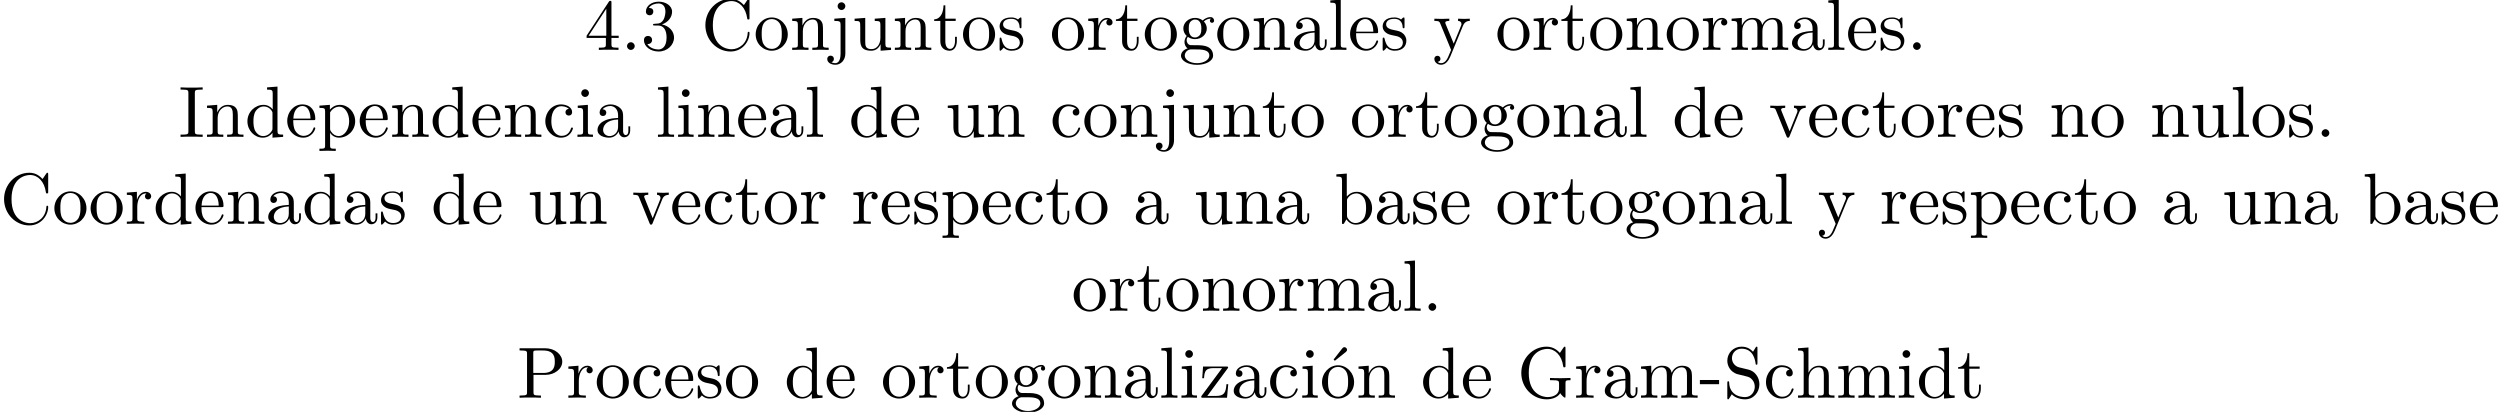 <?xml version='1.0' encoding='UTF-8'?>
<!-- This file was generated by dvisvgm 3.1.1 -->
<svg version='1.1' xmlns='http://www.w3.org/2000/svg' xmlns:xlink='http://www.w3.org/1999/xlink' width='343.711pt' height='56.621pt' viewBox='0 -54.684 343.711 56.621'>
<defs>
<path id='g0-45' d='M2.75-1.863V-2.441H.11V-1.863H2.75Z'/>
<path id='g0-46' d='M1.913-.528C1.913-.817 1.674-1.056 1.385-1.056S.857-.817 .857-.528S1.096 0 1.385 0S1.913-.239 1.913-.528Z'/>
<path id='g0-51' d='M4.553-1.704C4.553-2.521 3.925-3.298 2.889-3.507C3.706-3.776 4.284-4.473 4.284-5.26C4.284-6.077 3.407-6.635 2.451-6.635C1.445-6.635 .687-6.037 .687-5.28C.687-4.951 .907-4.762 1.196-4.762C1.504-4.762 1.704-4.981 1.704-5.27C1.704-5.768 1.235-5.768 1.086-5.768C1.395-6.257 2.052-6.386 2.411-6.386C2.819-6.386 3.367-6.167 3.367-5.27C3.367-5.151 3.347-4.573 3.088-4.134C2.79-3.656 2.451-3.626 2.202-3.616C2.122-3.606 1.883-3.587 1.813-3.587C1.733-3.577 1.664-3.567 1.664-3.467C1.664-3.357 1.733-3.357 1.903-3.357H2.341C3.158-3.357 3.527-2.68 3.527-1.704C3.527-.349 2.839-.06 2.401-.06C1.973-.06 1.225-.229 .877-.817C1.225-.767 1.534-.986 1.534-1.365C1.534-1.724 1.265-1.923 .976-1.923C.737-1.923 .418-1.783 .418-1.345C.418-.438 1.345 .219 2.431 .219C3.646 .219 4.553-.687 4.553-1.704Z'/>
<path id='g0-52' d='M4.692-1.644V-1.953H3.696V-6.486C3.696-6.685 3.696-6.745 3.537-6.745C3.447-6.745 3.417-6.745 3.337-6.625L.279-1.953V-1.644H2.929V-.777C2.929-.418 2.909-.309 2.172-.309H1.963V0C2.371-.03 2.889-.03 3.308-.03S4.254-.03 4.663 0V-.309H4.453C3.716-.309 3.696-.418 3.696-.777V-1.644H4.692ZM2.989-1.953H.558L2.989-5.669V-1.953Z'/>
<path id='g0-67' d='M6.625-2.321C6.625-2.421 6.625-2.491 6.496-2.491C6.386-2.491 6.386-2.431 6.376-2.331C6.296-.907 5.23-.09 4.144-.09C3.537-.09 1.584-.428 1.584-3.397C1.584-6.376 3.527-6.715 4.134-6.715C5.22-6.715 6.107-5.808 6.306-4.354C6.326-4.214 6.326-4.184 6.466-4.184C6.625-4.184 6.625-4.214 6.625-4.423V-6.785C6.625-6.954 6.625-7.024 6.516-7.024C6.476-7.024 6.436-7.024 6.356-6.904L5.858-6.167C5.489-6.526 4.981-7.024 4.025-7.024C2.162-7.024 .558-5.44 .558-3.407C.558-1.345 2.172 .219 4.025 .219C5.649 .219 6.625-1.166 6.625-2.321Z'/>
<path id='g0-71' d='M7.323-2.411V-2.72L6.107-2.69C5.709-2.69 4.862-2.69 4.503-2.72V-2.411H4.822C5.719-2.411 5.748-2.301 5.748-1.933V-1.295C5.748-.179 4.483-.09 4.204-.09C3.557-.09 1.584-.438 1.584-3.407C1.584-6.386 3.547-6.715 4.144-6.715C5.21-6.715 6.117-5.818 6.316-4.354C6.336-4.214 6.336-4.184 6.476-4.184C6.635-4.184 6.635-4.214 6.635-4.423V-6.785C6.635-6.954 6.635-7.024 6.526-7.024C6.486-7.024 6.446-7.024 6.366-6.904L5.868-6.167C5.549-6.486 5.011-7.024 4.025-7.024C2.172-7.024 .558-5.45 .558-3.407S2.152 .219 4.045 .219C4.772 .219 5.569-.04 5.908-.628C6.037-.408 6.436-.01 6.545-.01C6.635-.01 6.635-.09 6.635-.239V-1.973C6.635-2.361 6.675-2.411 7.323-2.411Z'/>
<path id='g0-73' d='M3.318 0V-.309H3.059C2.271-.309 2.242-.418 2.242-.777V-6.027C2.242-6.386 2.271-6.496 3.059-6.496H3.318V-6.804C2.969-6.775 2.182-6.775 1.803-6.775C1.415-6.775 .628-6.775 .279-6.804V-6.496H.538C1.325-6.496 1.355-6.386 1.355-6.027V-.777C1.355-.418 1.325-.309 .538-.309H.279V0C.628-.03 1.415-.03 1.793-.03C2.182-.03 2.969-.03 3.318 0Z'/>
<path id='g0-80' d='M6.217-4.951C6.217-5.928 5.23-6.804 3.866-6.804H.349V-6.496H.588C1.355-6.496 1.375-6.386 1.375-6.027V-.777C1.375-.418 1.355-.309 .588-.309H.349V0C.697-.03 1.435-.03 1.813-.03S2.939-.03 3.288 0V-.309H3.049C2.281-.309 2.262-.418 2.262-.777V-3.148H3.945C5.141-3.148 6.217-3.955 6.217-4.951ZM5.191-4.951C5.191-4.483 5.191-3.407 3.606-3.407H2.232V-6.097C2.232-6.426 2.252-6.496 2.72-6.496H3.606C5.191-6.496 5.191-5.44 5.191-4.951Z'/>
<path id='g0-83' d='M4.971-1.853C4.971-2.849 4.314-3.666 3.477-3.866L2.202-4.174C1.584-4.324 1.196-4.862 1.196-5.44C1.196-6.137 1.733-6.745 2.511-6.745C4.174-6.745 4.394-5.111 4.453-4.663C4.463-4.603 4.463-4.543 4.573-4.543C4.702-4.543 4.702-4.593 4.702-4.782V-6.785C4.702-6.954 4.702-7.024 4.593-7.024C4.523-7.024 4.513-7.014 4.443-6.894L4.095-6.326C3.796-6.615 3.387-7.024 2.501-7.024C1.395-7.024 .558-6.147 .558-5.091C.558-4.264 1.086-3.537 1.863-3.268C1.973-3.228 2.481-3.108 3.178-2.939C3.447-2.869 3.746-2.8 4.025-2.431C4.234-2.172 4.334-1.843 4.334-1.514C4.334-.807 3.836-.09 2.999-.09C2.71-.09 1.953-.139 1.425-.628C.847-1.166 .817-1.803 .807-2.162C.797-2.262 .717-2.262 .687-2.262C.558-2.262 .558-2.192 .558-2.012V-.02C.558 .149 .558 .219 .667 .219C.737 .219 .747 .199 .817 .09C.817 .09 .847 .05 1.176-.478C1.484-.139 2.122 .219 3.009 .219C4.174 .219 4.971-.757 4.971-1.853Z'/>
<path id='g0-97' d='M4.812-.887V-1.445H4.563V-.887C4.563-.309 4.314-.249 4.204-.249C3.875-.249 3.836-.697 3.836-.747V-2.74C3.836-3.158 3.836-3.547 3.477-3.915C3.088-4.304 2.59-4.463 2.112-4.463C1.295-4.463 .608-3.995 .608-3.337C.608-3.039 .807-2.869 1.066-2.869C1.345-2.869 1.524-3.068 1.524-3.328C1.524-3.447 1.474-3.776 1.016-3.786C1.285-4.134 1.773-4.244 2.092-4.244C2.58-4.244 3.148-3.856 3.148-2.969V-2.6C2.64-2.57 1.943-2.54 1.315-2.242C.568-1.903 .319-1.385 .319-.946C.319-.139 1.285 .11 1.913 .11C2.57 .11 3.029-.289 3.218-.757C3.258-.359 3.527 .06 3.995 .06C4.204 .06 4.812-.08 4.812-.887ZM3.148-1.395C3.148-.448 2.431-.11 1.983-.11C1.494-.11 1.086-.458 1.086-.956C1.086-1.504 1.504-2.331 3.148-2.391V-1.395Z'/>
<path id='g0-98' d='M5.191-2.152C5.191-3.417 4.214-4.403 3.078-4.403C2.301-4.403 1.873-3.935 1.714-3.756V-6.914L.279-6.804V-6.496C.976-6.496 1.056-6.426 1.056-5.938V0H1.305L1.664-.618C1.813-.389 2.232 .11 2.969 .11C4.154 .11 5.191-.867 5.191-2.152ZM4.364-2.162C4.364-1.793 4.344-1.196 4.055-.747C3.846-.438 3.467-.11 2.929-.11C2.481-.11 2.122-.349 1.883-.717C1.743-.927 1.743-.956 1.743-1.136V-3.188C1.743-3.377 1.743-3.387 1.853-3.547C2.242-4.105 2.79-4.184 3.029-4.184C3.477-4.184 3.836-3.925 4.075-3.547C4.334-3.138 4.364-2.57 4.364-2.162Z'/>
<path id='g0-99' d='M4.134-1.186C4.134-1.285 4.035-1.285 4.005-1.285C3.915-1.285 3.895-1.245 3.875-1.186C3.587-.259 2.939-.139 2.57-.139C2.042-.139 1.166-.568 1.166-2.172C1.166-3.796 1.983-4.214 2.511-4.214C2.6-4.214 3.228-4.204 3.577-3.846C3.168-3.816 3.108-3.517 3.108-3.387C3.108-3.128 3.288-2.929 3.567-2.929C3.826-2.929 4.025-3.098 4.025-3.397C4.025-4.075 3.268-4.463 2.501-4.463C1.255-4.463 .339-3.387 .339-2.152C.339-.877 1.325 .11 2.481 .11C3.816 .11 4.134-1.086 4.134-1.186Z'/>
<path id='g0-100' d='M5.25 0V-.309C4.553-.309 4.473-.379 4.473-.867V-6.914L3.039-6.804V-6.496C3.736-6.496 3.816-6.426 3.816-5.938V-3.786C3.527-4.144 3.098-4.403 2.56-4.403C1.385-4.403 .339-3.427 .339-2.142C.339-.877 1.315 .11 2.451 .11C3.088 .11 3.537-.229 3.786-.548V.11L5.25 0ZM3.786-1.176C3.786-.996 3.786-.976 3.676-.807C3.377-.329 2.929-.11 2.501-.11C2.052-.11 1.694-.369 1.455-.747C1.196-1.156 1.166-1.724 1.166-2.132C1.166-2.501 1.186-3.098 1.474-3.547C1.684-3.856 2.062-4.184 2.6-4.184C2.949-4.184 3.367-4.035 3.676-3.587C3.786-3.417 3.786-3.397 3.786-3.218V-1.176Z'/>
<path id='g0-101' d='M4.134-1.186C4.134-1.285 4.055-1.305 4.005-1.305C3.915-1.305 3.895-1.245 3.875-1.166C3.527-.139 2.63-.139 2.531-.139C2.032-.139 1.634-.438 1.405-.807C1.106-1.285 1.106-1.943 1.106-2.301H3.885C4.105-2.301 4.134-2.301 4.134-2.511C4.134-3.497 3.597-4.463 2.351-4.463C1.196-4.463 .279-3.437 .279-2.192C.279-.857 1.325 .11 2.471 .11C3.686 .11 4.134-.996 4.134-1.186ZM3.477-2.511H1.116C1.176-3.995 2.012-4.244 2.351-4.244C3.377-4.244 3.477-2.899 3.477-2.511Z'/>
<path id='g0-103' d='M4.832-4.025C4.832-4.194 4.712-4.513 4.324-4.513C4.125-4.513 3.686-4.453 3.268-4.045C2.849-4.374 2.431-4.403 2.212-4.403C1.285-4.403 .598-3.716 .598-2.949C.598-2.511 .817-2.132 1.066-1.923C.936-1.773 .757-1.445 .757-1.096C.757-.787 .887-.408 1.196-.209C.598-.04 .279 .389 .279 .787C.279 1.504 1.265 2.052 2.481 2.052C3.656 2.052 4.692 1.544 4.692 .767C4.692 .418 4.553-.09 4.045-.369C3.517-.648 2.939-.648 2.331-.648C2.082-.648 1.654-.648 1.584-.658C1.265-.697 1.056-1.006 1.056-1.325C1.056-1.365 1.056-1.594 1.225-1.793C1.614-1.514 2.022-1.484 2.212-1.484C3.138-1.484 3.826-2.172 3.826-2.939C3.826-3.308 3.666-3.676 3.417-3.905C3.776-4.244 4.134-4.294 4.314-4.294C4.314-4.294 4.384-4.294 4.413-4.284C4.304-4.244 4.254-4.134 4.254-4.015C4.254-3.846 4.384-3.726 4.543-3.726C4.643-3.726 4.832-3.796 4.832-4.025ZM3.078-2.949C3.078-2.68 3.068-2.361 2.919-2.112C2.839-1.993 2.61-1.714 2.212-1.714C1.345-1.714 1.345-2.71 1.345-2.939C1.345-3.208 1.355-3.527 1.504-3.776C1.584-3.895 1.813-4.174 2.212-4.174C3.078-4.174 3.078-3.178 3.078-2.949ZM4.174 .787C4.174 1.325 3.467 1.823 2.491 1.823C1.484 1.823 .797 1.315 .797 .787C.797 .329 1.176-.04 1.614-.07H2.202C3.059-.07 4.174-.07 4.174 .787Z'/>
<path id='g0-104' d='M5.33 0V-.309C4.812-.309 4.563-.309 4.553-.608V-2.511C4.553-3.367 4.553-3.676 4.244-4.035C4.105-4.204 3.776-4.403 3.198-4.403C2.361-4.403 1.923-3.806 1.763-3.447H1.753V-6.914L.319-6.804V-6.496C1.016-6.496 1.096-6.426 1.096-5.938V-.757C1.096-.309 .986-.309 .319-.309V0L1.445-.03L2.56 0V-.309C1.893-.309 1.783-.309 1.783-.757V-2.59C1.783-3.626 2.491-4.184 3.128-4.184C3.756-4.184 3.866-3.646 3.866-3.078V-.757C3.866-.309 3.756-.309 3.088-.309V0L4.214-.03L5.33 0Z'/>
<path id='g0-105' d='M2.461 0V-.309C1.803-.309 1.763-.359 1.763-.747V-4.403L.369-4.294V-3.985C1.016-3.985 1.106-3.925 1.106-3.437V-.757C1.106-.309 .996-.309 .329-.309V0L1.425-.03C1.773-.03 2.122-.01 2.461 0ZM1.913-6.017C1.913-6.286 1.684-6.545 1.385-6.545C1.046-6.545 .847-6.267 .847-6.017C.847-5.748 1.076-5.489 1.375-5.489C1.714-5.489 1.913-5.768 1.913-6.017Z'/>
<path id='g0-106' d='M2.092 .498V-4.403L.578-4.294V-3.985C1.345-3.985 1.435-3.915 1.435-3.427V.518C1.435 .966 1.345 1.823 .707 1.823C.658 1.823 .428 1.823 .169 1.694C.319 1.654 .518 1.514 .518 1.245C.518 .986 .339 .787 .06 .787S-.399 .986-.399 1.245C-.399 1.763 .159 2.042 .727 2.042C1.474 2.042 2.092 1.405 2.092 .498ZM2.092-6.017C2.092-6.286 1.863-6.545 1.564-6.545C1.225-6.545 1.026-6.267 1.026-6.017C1.026-5.748 1.255-5.489 1.554-5.489C1.893-5.489 2.092-5.768 2.092-6.017Z'/>
<path id='g0-108' d='M2.54 0V-.309C1.873-.309 1.763-.309 1.763-.757V-6.914L.329-6.804V-6.496C1.026-6.496 1.106-6.426 1.106-5.938V-.757C1.106-.309 .996-.309 .329-.309V0L1.435-.03L2.54 0Z'/>
<path id='g0-109' d='M8.1 0V-.309C7.582-.309 7.333-.309 7.323-.608V-2.511C7.323-3.367 7.323-3.676 7.014-4.035C6.874-4.204 6.545-4.403 5.968-4.403C5.131-4.403 4.692-3.806 4.523-3.427C4.384-4.294 3.646-4.403 3.198-4.403C2.471-4.403 2.002-3.975 1.724-3.357V-4.403L.319-4.294V-3.985C1.016-3.985 1.096-3.915 1.096-3.427V-.757C1.096-.309 .986-.309 .319-.309V0L1.445-.03L2.56 0V-.309C1.893-.309 1.783-.309 1.783-.757V-2.59C1.783-3.626 2.491-4.184 3.128-4.184C3.756-4.184 3.866-3.646 3.866-3.078V-.757C3.866-.309 3.756-.309 3.088-.309V0L4.214-.03L5.33 0V-.309C4.663-.309 4.553-.309 4.553-.757V-2.59C4.553-3.626 5.26-4.184 5.898-4.184C6.526-4.184 6.635-3.646 6.635-3.078V-.757C6.635-.309 6.526-.309 5.858-.309V0L6.984-.03L8.1 0Z'/>
<path id='g0-110' d='M5.33 0V-.309C4.812-.309 4.563-.309 4.553-.608V-2.511C4.553-3.367 4.553-3.676 4.244-4.035C4.105-4.204 3.776-4.403 3.198-4.403C2.471-4.403 2.002-3.975 1.724-3.357V-4.403L.319-4.294V-3.985C1.016-3.985 1.096-3.915 1.096-3.427V-.757C1.096-.309 .986-.309 .319-.309V0L1.445-.03L2.56 0V-.309C1.893-.309 1.783-.309 1.783-.757V-2.59C1.783-3.626 2.491-4.184 3.128-4.184C3.756-4.184 3.866-3.646 3.866-3.078V-.757C3.866-.309 3.756-.309 3.088-.309V0L4.214-.03L5.33 0Z'/>
<path id='g0-111' d='M4.692-2.132C4.692-3.407 3.696-4.463 2.491-4.463C1.245-4.463 .279-3.377 .279-2.132C.279-.847 1.315 .11 2.481 .11C3.686 .11 4.692-.867 4.692-2.132ZM3.866-2.212C3.866-1.853 3.866-1.315 3.646-.877C3.427-.428 2.989-.139 2.491-.139C2.062-.139 1.624-.349 1.355-.807C1.106-1.245 1.106-1.853 1.106-2.212C1.106-2.6 1.106-3.138 1.345-3.577C1.614-4.035 2.082-4.244 2.481-4.244C2.919-4.244 3.347-4.025 3.606-3.597S3.866-2.59 3.866-2.212Z'/>
<path id='g0-112' d='M5.191-2.152C5.191-3.417 4.224-4.403 3.108-4.403C2.331-4.403 1.913-3.965 1.714-3.746V-4.403L.279-4.294V-3.985C.986-3.985 1.056-3.925 1.056-3.487V1.176C1.056 1.624 .946 1.624 .279 1.624V1.933L1.395 1.903L2.521 1.933V1.624C1.853 1.624 1.743 1.624 1.743 1.176V-.498V-.588C1.793-.428 2.212 .11 2.969 .11C4.154 .11 5.191-.867 5.191-2.152ZM4.364-2.152C4.364-.946 3.666-.11 2.929-.11C2.531-.11 2.152-.309 1.883-.717C1.743-.927 1.743-.936 1.743-1.136V-3.357C2.032-3.866 2.521-4.154 3.029-4.154C3.756-4.154 4.364-3.278 4.364-2.152Z'/>
<path id='g0-114' d='M3.626-3.796C3.626-4.115 3.318-4.403 2.889-4.403C2.162-4.403 1.803-3.736 1.664-3.308V-4.403L.279-4.294V-3.985C.976-3.985 1.056-3.915 1.056-3.427V-.757C1.056-.309 .946-.309 .279-.309V0L1.415-.03C1.813-.03 2.281-.03 2.68 0V-.309H2.471C1.733-.309 1.714-.418 1.714-.777V-2.311C1.714-3.298 2.132-4.184 2.889-4.184C2.959-4.184 2.979-4.184 2.999-4.174C2.969-4.164 2.77-4.045 2.77-3.786C2.77-3.507 2.979-3.357 3.198-3.357C3.377-3.357 3.626-3.477 3.626-3.796Z'/>
<path id='g0-115' d='M3.587-1.275C3.587-1.803 3.288-2.102 3.168-2.222C2.839-2.54 2.451-2.62 2.032-2.7C1.474-2.809 .807-2.939 .807-3.517C.807-3.866 1.066-4.274 1.923-4.274C3.019-4.274 3.068-3.377 3.088-3.068C3.098-2.979 3.208-2.979 3.208-2.979C3.337-2.979 3.337-3.029 3.337-3.218V-4.224C3.337-4.394 3.337-4.463 3.228-4.463C3.178-4.463 3.158-4.463 3.029-4.344C2.999-4.304 2.899-4.214 2.859-4.184C2.481-4.463 2.072-4.463 1.923-4.463C.707-4.463 .329-3.796 .329-3.238C.329-2.889 .488-2.61 .757-2.391C1.076-2.132 1.355-2.072 2.072-1.933C2.291-1.893 3.108-1.733 3.108-1.016C3.108-.508 2.76-.11 1.983-.11C1.146-.11 .787-.677 .598-1.524C.568-1.654 .558-1.694 .458-1.694C.329-1.694 .329-1.624 .329-1.445V-.13C.329 .04 .329 .11 .438 .11C.488 .11 .498 .1 .687-.09C.707-.11 .707-.13 .887-.319C1.325 .1 1.773 .11 1.983 .11C3.128 .11 3.587-.558 3.587-1.275Z'/>
<path id='g0-116' d='M3.308-1.235V-1.803H3.059V-1.255C3.059-.518 2.76-.139 2.391-.139C1.724-.139 1.724-1.046 1.724-1.215V-3.985H3.148V-4.294H1.724V-6.127H1.474C1.465-5.31 1.166-4.244 .189-4.204V-3.985H1.036V-1.235C1.036-.01 1.963 .11 2.321 .11C3.029 .11 3.308-.598 3.308-1.235Z'/>
<path id='g0-117' d='M5.33 0V-.309C4.633-.309 4.553-.379 4.553-.867V-4.403L3.088-4.294V-3.985C3.786-3.985 3.866-3.915 3.866-3.427V-1.654C3.866-.787 3.387-.11 2.66-.11C1.823-.11 1.783-.578 1.783-1.096V-4.403L.319-4.294V-3.985C1.096-3.985 1.096-3.955 1.096-3.068V-1.574C1.096-.797 1.096 .11 2.61 .11C3.168 .11 3.606-.169 3.895-.787V.11L5.33 0Z'/>
<path id='g0-118' d='M5.061-3.985V-4.294C4.832-4.274 4.543-4.264 4.314-4.264L3.447-4.294V-3.985C3.816-3.975 3.925-3.746 3.925-3.557C3.925-3.467 3.905-3.427 3.866-3.318L2.849-.777L1.733-3.557C1.674-3.686 1.674-3.726 1.674-3.726C1.674-3.985 2.062-3.985 2.242-3.985V-4.294L1.156-4.264C.887-4.264 .488-4.274 .189-4.294V-3.985C.817-3.985 .857-3.925 .986-3.616L2.421-.08C2.481 .06 2.501 .11 2.63 .11S2.8 .02 2.839-.08L4.144-3.318C4.234-3.547 4.403-3.975 5.061-3.985Z'/>
<path id='g0-121' d='M5.061-3.985V-4.294C4.832-4.274 4.543-4.264 4.314-4.264L3.447-4.294V-3.985C3.756-3.975 3.915-3.806 3.915-3.557C3.915-3.457 3.905-3.437 3.856-3.318L2.849-.867L1.743-3.547C1.704-3.646 1.684-3.686 1.684-3.726C1.684-3.985 2.052-3.985 2.242-3.985V-4.294L1.156-4.264C.887-4.264 .488-4.274 .189-4.294V-3.985C.667-3.985 .857-3.985 .996-3.636L2.491 0L2.242 .588C2.022 1.136 1.743 1.823 1.106 1.823C1.056 1.823 .827 1.823 .638 1.644C.946 1.604 1.026 1.385 1.026 1.225C1.026 .966 .837 .807 .608 .807C.408 .807 .189 .936 .189 1.235C.189 1.684 .608 2.042 1.106 2.042C1.733 2.042 2.142 1.474 2.381 .907L4.134-3.347C4.394-3.975 4.902-3.985 5.061-3.985Z'/>
<path id='g0-122' d='M3.995-1.863H3.746C3.656-.687 3.447-.249 2.291-.249H1.116L3.885-3.995C3.975-4.105 3.975-4.125 3.975-4.164C3.975-4.294 3.895-4.294 3.716-4.294H.528L.418-2.69H.667C.727-3.706 .917-4.075 2.012-4.075H3.148L.369-.319C.279-.209 .279-.189 .279-.139C.279 0 .349 0 .538 0H3.826L3.995-1.863Z'/>
<path id='g0-243' d='M4.692-2.132C4.692-3.407 3.696-4.463 2.491-4.463C1.245-4.463 .279-3.377 .279-2.132C.279-.847 1.315 .11 2.481 .11C3.686 .11 4.692-.867 4.692-2.132ZM3.866-2.212C3.866-1.853 3.866-1.315 3.646-.877C3.427-.428 2.989-.139 2.491-.139C2.062-.139 1.624-.349 1.355-.807C1.106-1.245 1.106-1.853 1.106-2.212C1.106-2.6 1.106-3.138 1.345-3.577C1.614-4.035 2.082-4.244 2.481-4.244C2.919-4.244 3.347-4.025 3.606-3.597S3.866-2.59 3.866-2.212ZM3.726-6.595C3.726-6.775 3.547-6.954 3.367-6.954C3.218-6.954 3.108-6.844 3.068-6.785L1.873-5.26L2.042-5.081L3.557-6.296C3.646-6.366 3.726-6.476 3.726-6.595Z'/>
</defs>
<g id='page1'>
<use x='80.369' y='-47.821' xlink:href='#g0-52'/>
<use x='85.35' y='-47.821' xlink:href='#g0-46'/>
<use x='88.117' y='-47.821' xlink:href='#g0-51'/>
<use x='96.42' y='-47.821' xlink:href='#g0-67'/>
<use x='103.615' y='-47.821' xlink:href='#g0-111'/>
<use x='108.596' y='-47.821' xlink:href='#g0-110'/>
<use x='114.131' y='-47.821' xlink:href='#g0-106'/>
<use x='117.175' y='-47.821' xlink:href='#g0-117'/>
<use x='122.71' y='-47.821' xlink:href='#g0-110'/>
<use x='128.244' y='-47.821' xlink:href='#g0-116'/>
<use x='132.119' y='-47.821' xlink:href='#g0-111'/>
<use x='137.1' y='-47.821' xlink:href='#g0-115'/>
<use x='144.351' y='-47.821' xlink:href='#g0-111'/>
<use x='149.332' y='-47.821' xlink:href='#g0-114'/>
<use x='153.234' y='-47.821' xlink:href='#g0-116'/>
<use x='157.109' y='-47.821' xlink:href='#g0-111'/>
<use x='162.09' y='-47.821' xlink:href='#g0-103'/>
<use x='167.071' y='-47.821' xlink:href='#g0-111'/>
<use x='172.053' y='-47.821' xlink:href='#g0-110'/>
<use x='177.587' y='-47.821' xlink:href='#g0-97'/>
<use x='182.569' y='-47.821' xlink:href='#g0-108'/>
<use x='185.336' y='-47.821' xlink:href='#g0-101'/>
<use x='189.764' y='-47.821' xlink:href='#g0-115'/>
<use x='197.014' y='-47.821' xlink:href='#g0-121'/>
<use x='205.594' y='-47.821' xlink:href='#g0-111'/>
<use x='210.575' y='-47.821' xlink:href='#g0-114'/>
<use x='214.477' y='-47.821' xlink:href='#g0-116'/>
<use x='218.351' y='-47.821' xlink:href='#g0-111'/>
<use x='223.333' y='-47.821' xlink:href='#g0-110'/>
<use x='228.868' y='-47.821' xlink:href='#g0-111'/>
<use x='233.849' y='-47.821' xlink:href='#g0-114'/>
<use x='237.751' y='-47.821' xlink:href='#g0-109'/>
<use x='246.053' y='-47.821' xlink:href='#g0-97'/>
<use x='251.034' y='-47.821' xlink:href='#g0-108'/>
<use x='253.801' y='-47.821' xlink:href='#g0-101'/>
<use x='258.229' y='-47.821' xlink:href='#g0-115'/>
<use x='262.159' y='-47.821' xlink:href='#g0-46'/>
<use x='24.545' y='-35.866' xlink:href='#g0-73'/>
<use x='28.142' y='-35.866' xlink:href='#g0-110'/>
<use x='33.677' y='-35.866' xlink:href='#g0-100'/>
<use x='39.212' y='-35.866' xlink:href='#g0-101'/>
<use x='43.64' y='-35.866' xlink:href='#g0-112'/>
<use x='49.174' y='-35.866' xlink:href='#g0-101'/>
<use x='53.602' y='-35.866' xlink:href='#g0-110'/>
<use x='59.137' y='-35.866' xlink:href='#g0-100'/>
<use x='64.672' y='-35.866' xlink:href='#g0-101'/>
<use x='69.1' y='-35.866' xlink:href='#g0-110'/>
<use x='74.634' y='-35.866' xlink:href='#g0-99'/>
<use x='79.062' y='-35.866' xlink:href='#g0-105'/>
<use x='81.83' y='-35.866' xlink:href='#g0-97'/>
<use x='90.132' y='-35.866' xlink:href='#g0-108'/>
<use x='92.899' y='-35.866' xlink:href='#g0-105'/>
<use x='95.667' y='-35.866' xlink:href='#g0-110'/>
<use x='101.201' y='-35.866' xlink:href='#g0-101'/>
<use x='105.629' y='-35.866' xlink:href='#g0-97'/>
<use x='110.611' y='-35.866' xlink:href='#g0-108'/>
<use x='116.699' y='-35.866' xlink:href='#g0-100'/>
<use x='122.234' y='-35.866' xlink:href='#g0-101'/>
<use x='129.982' y='-35.866' xlink:href='#g0-117'/>
<use x='135.517' y='-35.866' xlink:href='#g0-110'/>
<use x='144.373' y='-35.866' xlink:href='#g0-99'/>
<use x='148.801' y='-35.866' xlink:href='#g0-111'/>
<use x='153.782' y='-35.866' xlink:href='#g0-110'/>
<use x='159.317' y='-35.866' xlink:href='#g0-106'/>
<use x='162.361' y='-35.866' xlink:href='#g0-117'/>
<use x='167.895' y='-35.866' xlink:href='#g0-110'/>
<use x='173.43' y='-35.866' xlink:href='#g0-116'/>
<use x='177.305' y='-35.866' xlink:href='#g0-111'/>
<use x='185.607' y='-35.866' xlink:href='#g0-111'/>
<use x='190.588' y='-35.866' xlink:href='#g0-114'/>
<use x='194.49' y='-35.866' xlink:href='#g0-116'/>
<use x='198.365' y='-35.866' xlink:href='#g0-111'/>
<use x='203.346' y='-35.866' xlink:href='#g0-103'/>
<use x='208.327' y='-35.866' xlink:href='#g0-111'/>
<use x='213.309' y='-35.866' xlink:href='#g0-110'/>
<use x='218.843' y='-35.866' xlink:href='#g0-97'/>
<use x='223.825' y='-35.866' xlink:href='#g0-108'/>
<use x='229.913' y='-35.866' xlink:href='#g0-100'/>
<use x='235.448' y='-35.866' xlink:href='#g0-101'/>
<use x='243.196' y='-35.866' xlink:href='#g0-118'/>
<use x='248.455' y='-35.866' xlink:href='#g0-101'/>
<use x='252.883' y='-35.866' xlink:href='#g0-99'/>
<use x='257.311' y='-35.866' xlink:href='#g0-116'/>
<use x='261.185' y='-35.866' xlink:href='#g0-111'/>
<use x='266.166' y='-35.866' xlink:href='#g0-114'/>
<use x='270.068' y='-35.866' xlink:href='#g0-101'/>
<use x='274.496' y='-35.866' xlink:href='#g0-115'/>
<use x='281.747' y='-35.866' xlink:href='#g0-110'/>
<use x='287.282' y='-35.866' xlink:href='#g0-111'/>
<use x='295.584' y='-35.866' xlink:href='#g0-110'/>
<use x='301.119' y='-35.866' xlink:href='#g0-117'/>
<use x='306.653' y='-35.866' xlink:href='#g0-108'/>
<use x='309.421' y='-35.866' xlink:href='#g0-111'/>
<use x='314.402' y='-35.866' xlink:href='#g0-115'/>
<use x='318.332' y='-35.866' xlink:href='#g0-46'/>
<use x='0' y='-23.91' xlink:href='#g0-67'/>
<use x='7.195' y='-23.91' xlink:href='#g0-111'/>
<use x='12.176' y='-23.91' xlink:href='#g0-111'/>
<use x='17.158' y='-23.91' xlink:href='#g0-114'/>
<use x='21.06' y='-23.91' xlink:href='#g0-100'/>
<use x='26.594' y='-23.91' xlink:href='#g0-101'/>
<use x='31.022' y='-23.91' xlink:href='#g0-110'/>
<use x='36.557' y='-23.91' xlink:href='#g0-97'/>
<use x='41.538' y='-23.91' xlink:href='#g0-100'/>
<use x='47.073' y='-23.91' xlink:href='#g0-97'/>
<use x='52.054' y='-23.91' xlink:href='#g0-115'/>
<use x='59.273' y='-23.91' xlink:href='#g0-100'/>
<use x='64.808' y='-23.91' xlink:href='#g0-101'/>
<use x='72.525' y='-23.91' xlink:href='#g0-117'/>
<use x='78.059' y='-23.91' xlink:href='#g0-110'/>
<use x='86.883' y='-23.91' xlink:href='#g0-118'/>
<use x='92.141' y='-23.91' xlink:href='#g0-101'/>
<use x='96.569' y='-23.91' xlink:href='#g0-99'/>
<use x='100.997' y='-23.91' xlink:href='#g0-116'/>
<use x='104.872' y='-23.91' xlink:href='#g0-111'/>
<use x='109.853' y='-23.91' xlink:href='#g0-114'/>
<use x='117.044' y='-23.91' xlink:href='#g0-114'/>
<use x='120.946' y='-23.91' xlink:href='#g0-101'/>
<use x='125.374' y='-23.91' xlink:href='#g0-115'/>
<use x='129.304' y='-23.91' xlink:href='#g0-112'/>
<use x='134.838' y='-23.91' xlink:href='#g0-101'/>
<use x='139.266' y='-23.91' xlink:href='#g0-99'/>
<use x='143.694' y='-23.91' xlink:href='#g0-116'/>
<use x='147.569' y='-23.91' xlink:href='#g0-111'/>
<use x='155.839' y='-23.91' xlink:href='#g0-97'/>
<use x='164.109' y='-23.91' xlink:href='#g0-117'/>
<use x='169.644' y='-23.91' xlink:href='#g0-110'/>
<use x='175.178' y='-23.91' xlink:href='#g0-97'/>
<use x='183.449' y='-23.91' xlink:href='#g0-98'/>
<use x='188.983' y='-23.91' xlink:href='#g0-97'/>
<use x='193.965' y='-23.91' xlink:href='#g0-115'/>
<use x='197.895' y='-23.91' xlink:href='#g0-101'/>
<use x='205.611' y='-23.91' xlink:href='#g0-111'/>
<use x='210.593' y='-23.91' xlink:href='#g0-114'/>
<use x='214.495' y='-23.91' xlink:href='#g0-116'/>
<use x='218.369' y='-23.91' xlink:href='#g0-111'/>
<use x='223.35' y='-23.91' xlink:href='#g0-103'/>
<use x='228.332' y='-23.91' xlink:href='#g0-111'/>
<use x='233.313' y='-23.91' xlink:href='#g0-110'/>
<use x='238.848' y='-23.91' xlink:href='#g0-97'/>
<use x='243.829' y='-23.91' xlink:href='#g0-108'/>
<use x='249.885' y='-23.91' xlink:href='#g0-121'/>
<use x='258.433' y='-23.91' xlink:href='#g0-114'/>
<use x='262.335' y='-23.91' xlink:href='#g0-101'/>
<use x='266.763' y='-23.91' xlink:href='#g0-115'/>
<use x='270.692' y='-23.91' xlink:href='#g0-112'/>
<use x='276.227' y='-23.91' xlink:href='#g0-101'/>
<use x='280.655' y='-23.91' xlink:href='#g0-99'/>
<use x='285.083' y='-23.91' xlink:href='#g0-116'/>
<use x='288.957' y='-23.91' xlink:href='#g0-111'/>
<use x='297.228' y='-23.91' xlink:href='#g0-97'/>
<use x='305.498' y='-23.91' xlink:href='#g0-117'/>
<use x='311.033' y='-23.91' xlink:href='#g0-110'/>
<use x='316.567' y='-23.91' xlink:href='#g0-97'/>
<use x='324.837' y='-23.91' xlink:href='#g0-98'/>
<use x='330.372' y='-23.91' xlink:href='#g0-97'/>
<use x='335.354' y='-23.91' xlink:href='#g0-115'/>
<use x='339.283' y='-23.91' xlink:href='#g0-101'/>
<use x='147.334' y='-11.955' xlink:href='#g0-111'/>
<use x='152.316' y='-11.955' xlink:href='#g0-114'/>
<use x='156.218' y='-11.955' xlink:href='#g0-116'/>
<use x='160.092' y='-11.955' xlink:href='#g0-111'/>
<use x='165.073' y='-11.955' xlink:href='#g0-110'/>
<use x='170.608' y='-11.955' xlink:href='#g0-111'/>
<use x='175.59' y='-11.955' xlink:href='#g0-114'/>
<use x='179.492' y='-11.955' xlink:href='#g0-109'/>
<use x='187.793' y='-11.955' xlink:href='#g0-97'/>
<use x='192.775' y='-11.955' xlink:href='#g0-108'/>
<use x='195.542' y='-11.955' xlink:href='#g0-46'/>
<use x='71.084' y='0' xlink:href='#g0-80'/>
<use x='77.864' y='0' xlink:href='#g0-114'/>
<use x='81.766' y='0' xlink:href='#g0-111'/>
<use x='86.748' y='0' xlink:href='#g0-99'/>
<use x='91.175' y='0' xlink:href='#g0-101'/>
<use x='95.603' y='0' xlink:href='#g0-115'/>
<use x='99.533' y='0' xlink:href='#g0-111'/>
<use x='107.835' y='0' xlink:href='#g0-100'/>
<use x='113.37' y='0' xlink:href='#g0-101'/>
<use x='121.119' y='0' xlink:href='#g0-111'/>
<use x='126.1' y='0' xlink:href='#g0-114'/>
<use x='130.002' y='0' xlink:href='#g0-116'/>
<use x='133.877' y='0' xlink:href='#g0-111'/>
<use x='138.858' y='0' xlink:href='#g0-103'/>
<use x='143.839' y='0' xlink:href='#g0-111'/>
<use x='148.821' y='0' xlink:href='#g0-110'/>
<use x='154.355' y='0' xlink:href='#g0-97'/>
<use x='159.337' y='0' xlink:href='#g0-108'/>
<use x='162.104' y='0' xlink:href='#g0-105'/>
<use x='164.871' y='0' xlink:href='#g0-122'/>
<use x='169.299' y='0' xlink:href='#g0-97'/>
<use x='174.281' y='0' xlink:href='#g0-99'/>
<use x='178.709' y='0' xlink:href='#g0-105'/>
<use x='181.476' y='0' xlink:href='#g0-243'/>
<use x='186.457' y='0' xlink:href='#g0-110'/>
<use x='195.313' y='0' xlink:href='#g0-100'/>
<use x='200.848' y='0' xlink:href='#g0-101'/>
<use x='208.596' y='0' xlink:href='#g0-71'/>
<use x='216.414' y='0' xlink:href='#g0-114'/>
<use x='220.316' y='0' xlink:href='#g0-97'/>
<use x='225.297' y='0' xlink:href='#g0-109'/>
<use x='233.599' y='0' xlink:href='#g0-45'/>
<use x='236.92' y='0' xlink:href='#g0-83'/>
<use x='242.455' y='0' xlink:href='#g0-99'/>
<use x='246.883' y='0' xlink:href='#g0-104'/>
<use x='252.418' y='0' xlink:href='#g0-109'/>
<use x='260.719' y='0' xlink:href='#g0-105'/>
<use x='263.487' y='0' xlink:href='#g0-100'/>
<use x='269.022' y='0' xlink:href='#g0-116'/>
</g>
</svg>